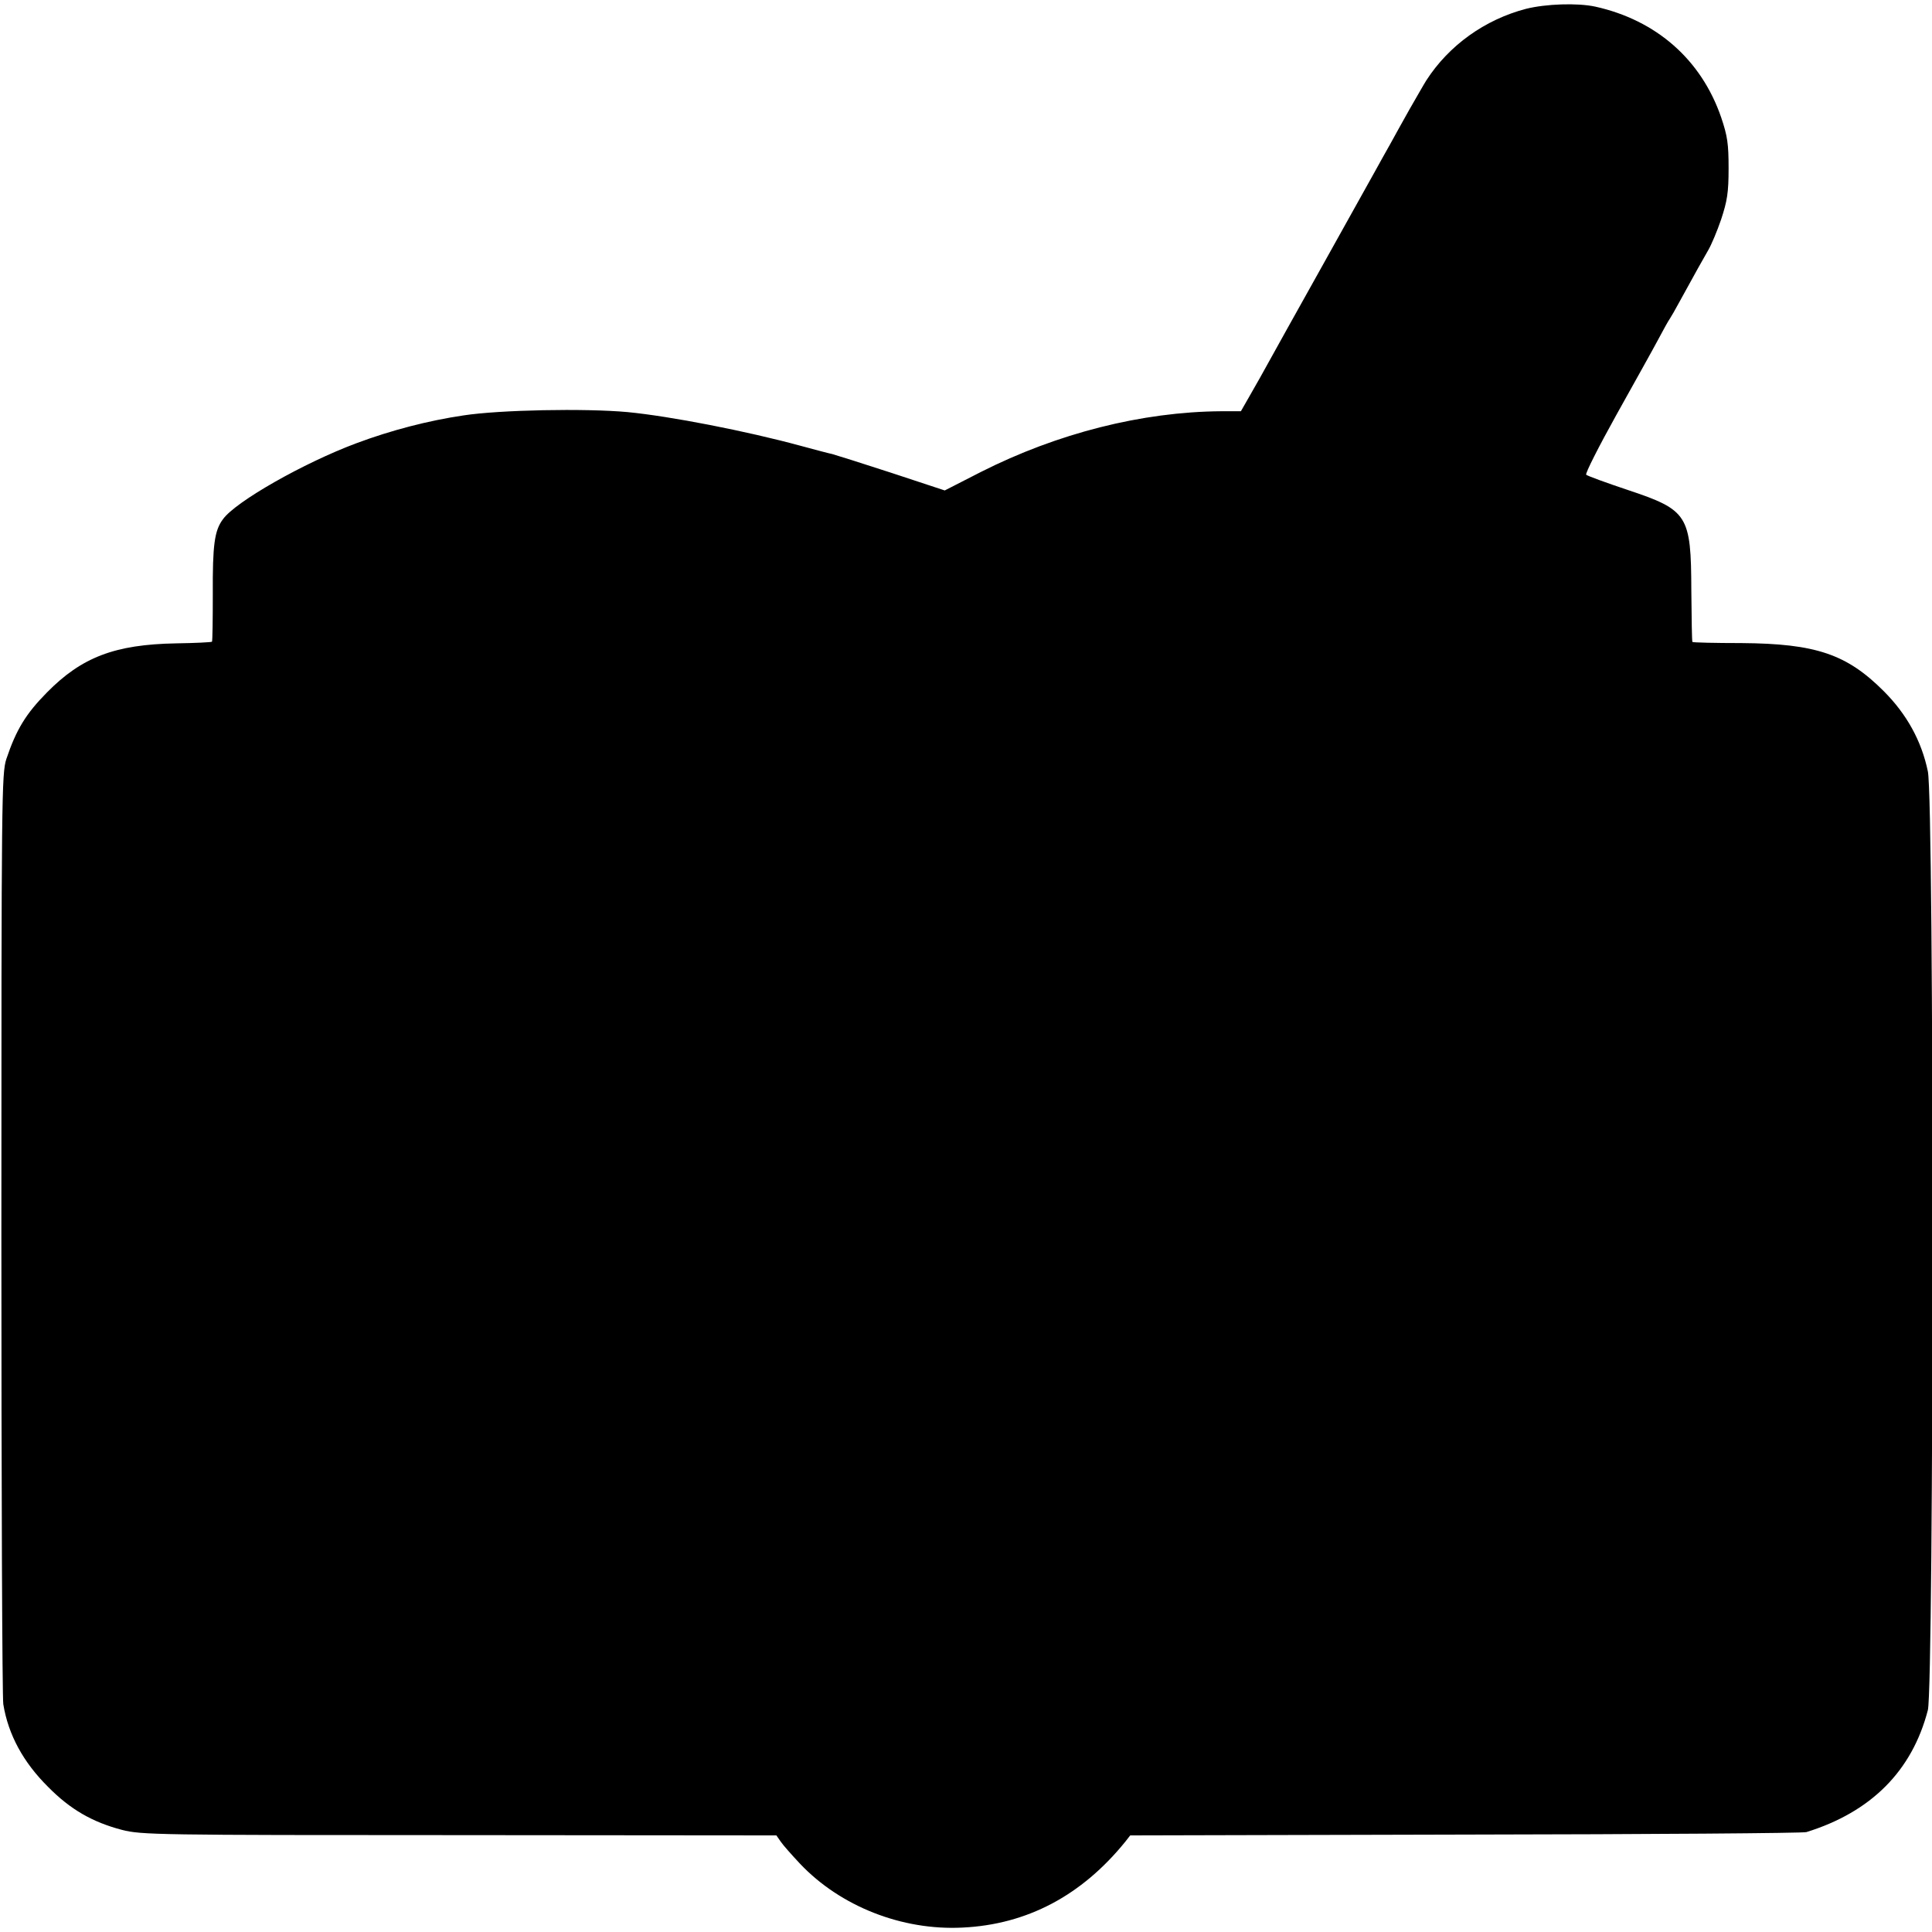 <?xml version="1.0" standalone="no"?>
<!DOCTYPE svg PUBLIC "-//W3C//DTD SVG 20010904//EN"
 "http://www.w3.org/TR/2001/REC-SVG-20010904/DTD/svg10.dtd">
<svg version="1.0" xmlns="http://www.w3.org/2000/svg"
 width="700pt" height="700pt" viewBox="0 0 700 700"
 preserveAspectRatio="xMidYMid meet">
<g transform="translate(0,700) scale(0.1,-0.1)"
fill="#000000" stroke="none">
<path d="M5529 6968 c-149 -39 -279 -132 -361 -259 -9 -14 -36 -62 -61 -105
-24 -43 -56 -100 -70 -126 -15 -27 -39 -69 -53 -95 -15 -27 -102 -183 -194
-348 -92 -165 -180 -322 -195 -350 -15 -27 -43 -78 -63 -112 l-36 -63 -71 0
c-288 -2 -594 -80 -871 -220 l-131 -67 -194 64 c-107 35 -203 65 -214 68 -11
2 -63 16 -115 30 -195 53 -471 107 -627 122 -154 14 -462 8 -593 -12 -129 -19
-263 -54 -389 -101 -190 -71 -437 -211 -483 -275 -31 -41 -38 -93 -37 -272 0
-93 -1 -170 -3 -172 -2 -2 -61 -5 -130 -6 -222 -4 -342 -50 -468 -178 -76 -77
-111 -134 -147 -241 -17 -53 -18 -127 -18 -1720 0 -916 3 -1683 7 -1705 18
-110 72 -210 163 -300 80 -81 160 -127 267 -155 70 -18 126 -19 1222 -19
l1149 -1 16 -23 c8 -12 40 -48 70 -80 146 -154 369 -242 588 -231 234 11 432
116 590 311 l18 23 1215 3 c668 1 1224 5 1235 9 235 73 383 222 440 442 22 88
23 3294 0 3401 -23 111 -77 208 -160 291 -134 134 -246 172 -515 174 -96 0
-176 2 -178 4 -2 2 -3 86 -4 187 -1 273 -12 291 -231 364 -78 26 -146 51 -150
55 -4 4 45 101 109 216 64 115 133 238 152 274 19 36 38 70 42 75 4 6 21 35
37 65 52 95 85 154 103 185 10 17 31 66 46 110 22 67 27 97 27 185 0 89 -4
117 -27 185 -72 209 -235 352 -456 401 -65 14 -179 10 -251 -8z"/>
</g>
</svg>
